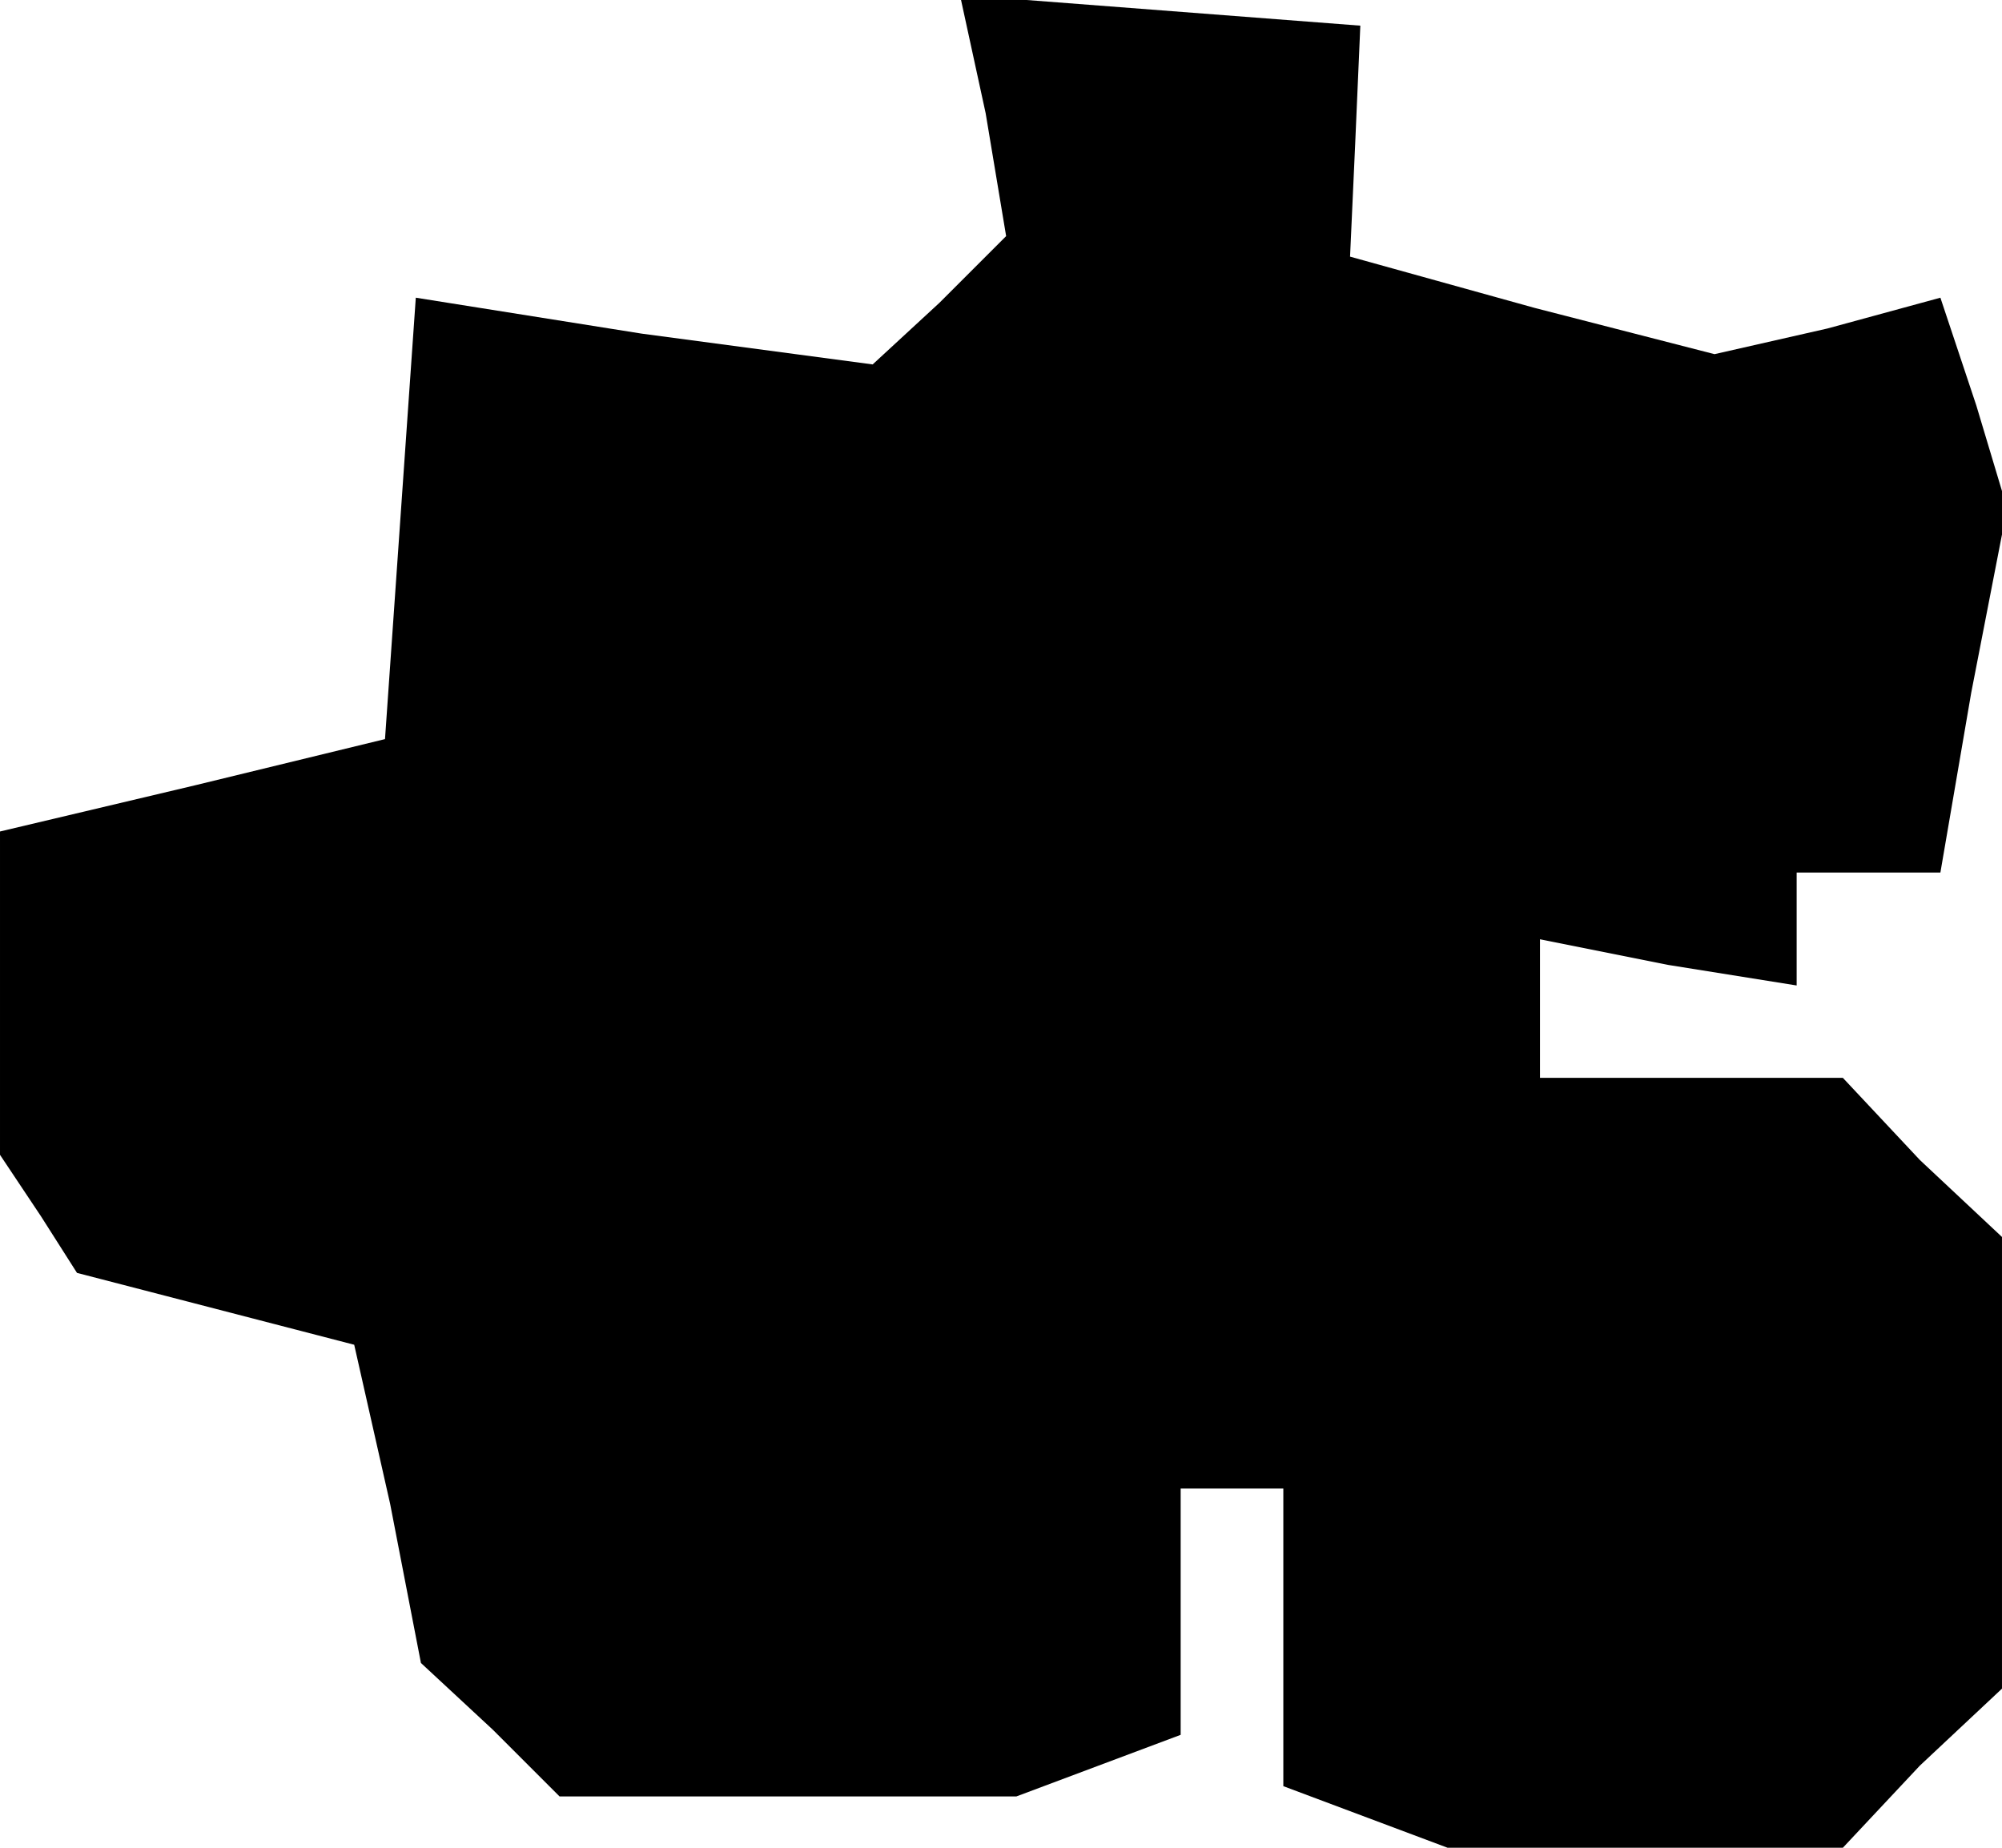<?xml version="1.0" standalone="no"?>
<!DOCTYPE svg PUBLIC "-//W3C//DTD SVG 20010904//EN"
 "http://www.w3.org/TR/2001/REC-SVG-20010904/DTD/svg10.dtd">
<svg version="1.0" xmlns="http://www.w3.org/2000/svg"
 width="39pt" height="36pt" viewBox="0 0 39 36"
 preserveAspectRatio="xMidYMid meet">
<g transform="translate(0,36) scale(0.1,-0.1)"
fill="#000000" stroke="none">
<path d="M192 338 l4 -24 -13 -13 -13 -12 -45 6 -44 7 -3 -43 -3 -43 -37 -9
-38 -9 0 -31 0 -32 8 -12 7 -11 27 -7 27 -7 7 -31 6 -31 14 -13 13 -13 44 0
45 0 16 6 16 6 0 24 0 24 10 0 10 0 0 -29 0 -29 16 -6 16 -6 38 0 39 0 15 16
16 15 0 44 0 44 -16 15 -15 16 -30 0 -29 0 0 14 0 13 25 -5 25 -4 0 11 0 11
14 0 14 0 6 35 7 36 -6 20 -7 21 -22 -6 -22 -5 -35 9 -36 10 1 22 1 23 -39 3
-39 3 5 -23z"/>
</g>
</svg>
